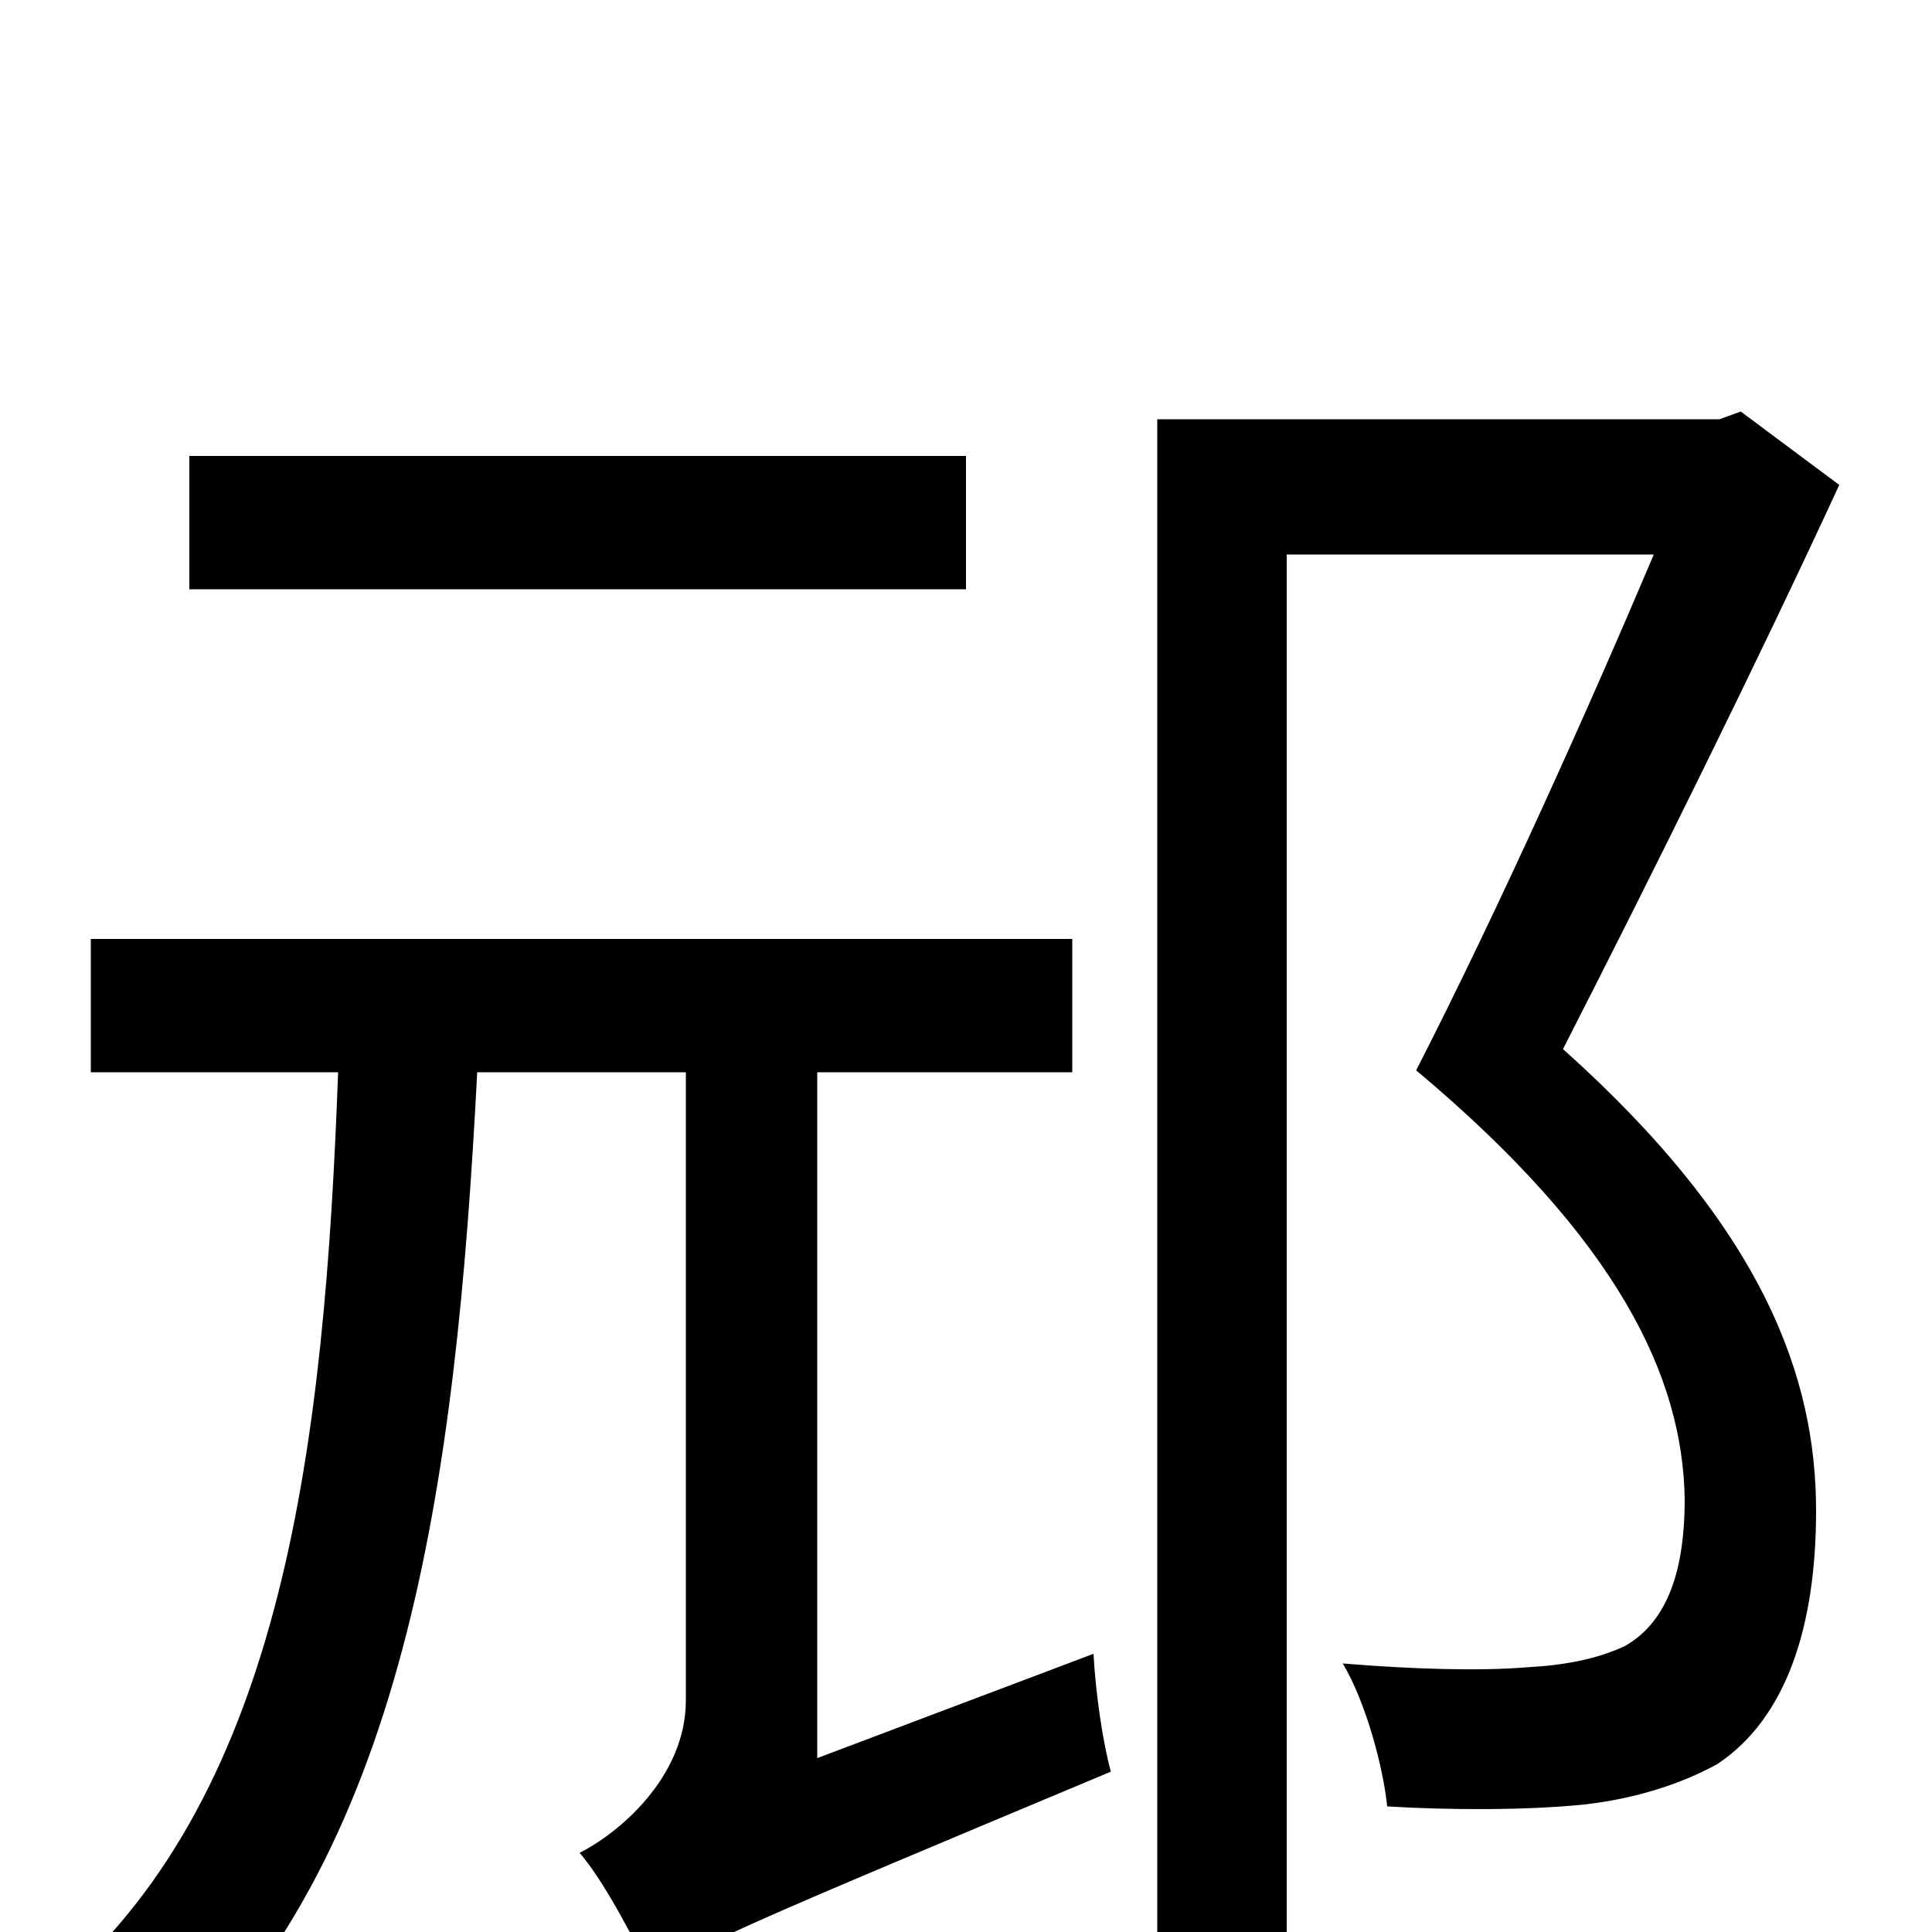 <svg xmlns="http://www.w3.org/2000/svg" viewBox="0 -1000 1000 1000">
	<path fill="#000000" d="M500 -764H98V-695H500ZM423 -90V-445H555V-514H47V-445H175C168 -253 147 -74 31 27C49 38 71 61 82 78C210 -37 236 -232 247 -445H355V-120C355 -80 320 -51 300 -41C313 -26 330 7 338 24C355 9 384 -3 575 -83C571 -97 567 -124 566 -144ZM901 -787L890 -783H599V74H666V-713H856C823 -635 776 -530 733 -446C838 -358 871 -287 872 -224C872 -189 864 -161 841 -148C826 -141 809 -138 790 -137C766 -135 731 -136 695 -139C707 -119 716 -85 718 -65C751 -63 791 -63 820 -66C847 -69 871 -77 889 -87C925 -111 940 -159 940 -218C940 -287 913 -364 809 -457C856 -549 910 -658 952 -749Z"/>
</svg>